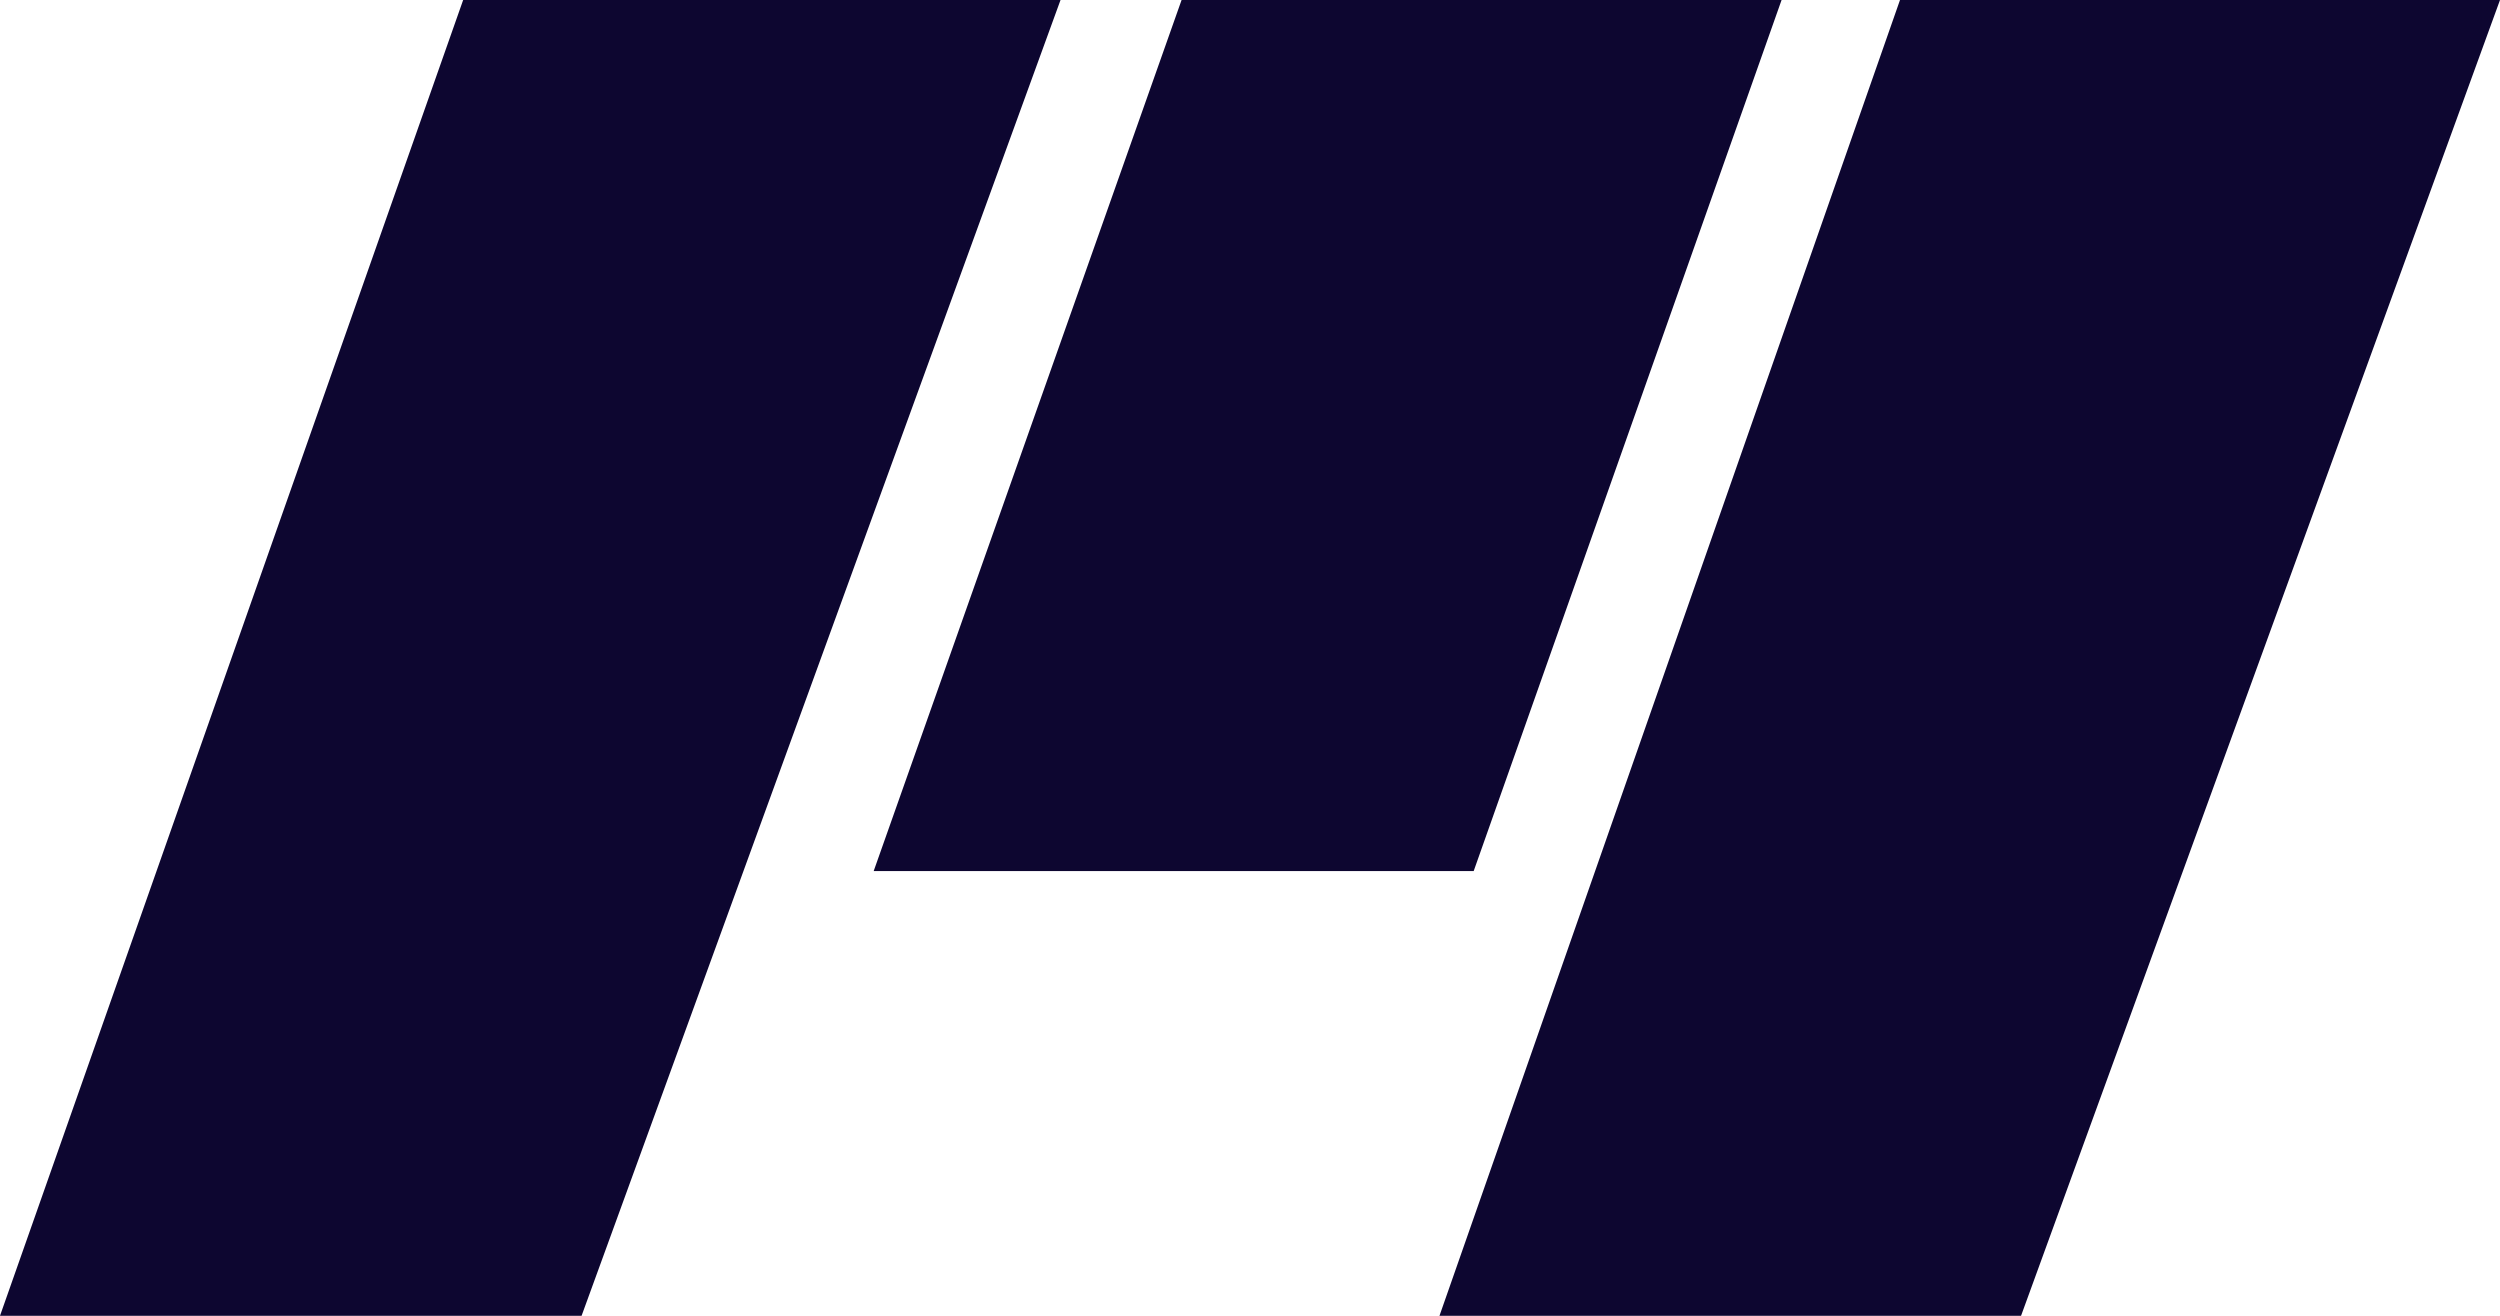 <svg xmlns:xlink="http://www.w3.org/1999/xlink" xmlns="http://www.w3.org/2000/svg" viewBox="0 0 95 50" width="95"  height="50" ><path d="M17.6 0L0 50h22.1L40.3 0H17.6zM44.9 0L33.2 33.1H56L67.7 0H44.9zM72.2 0L54.7 50h22.1L95 0H72.2z" fill="#0D0630"></path></svg>